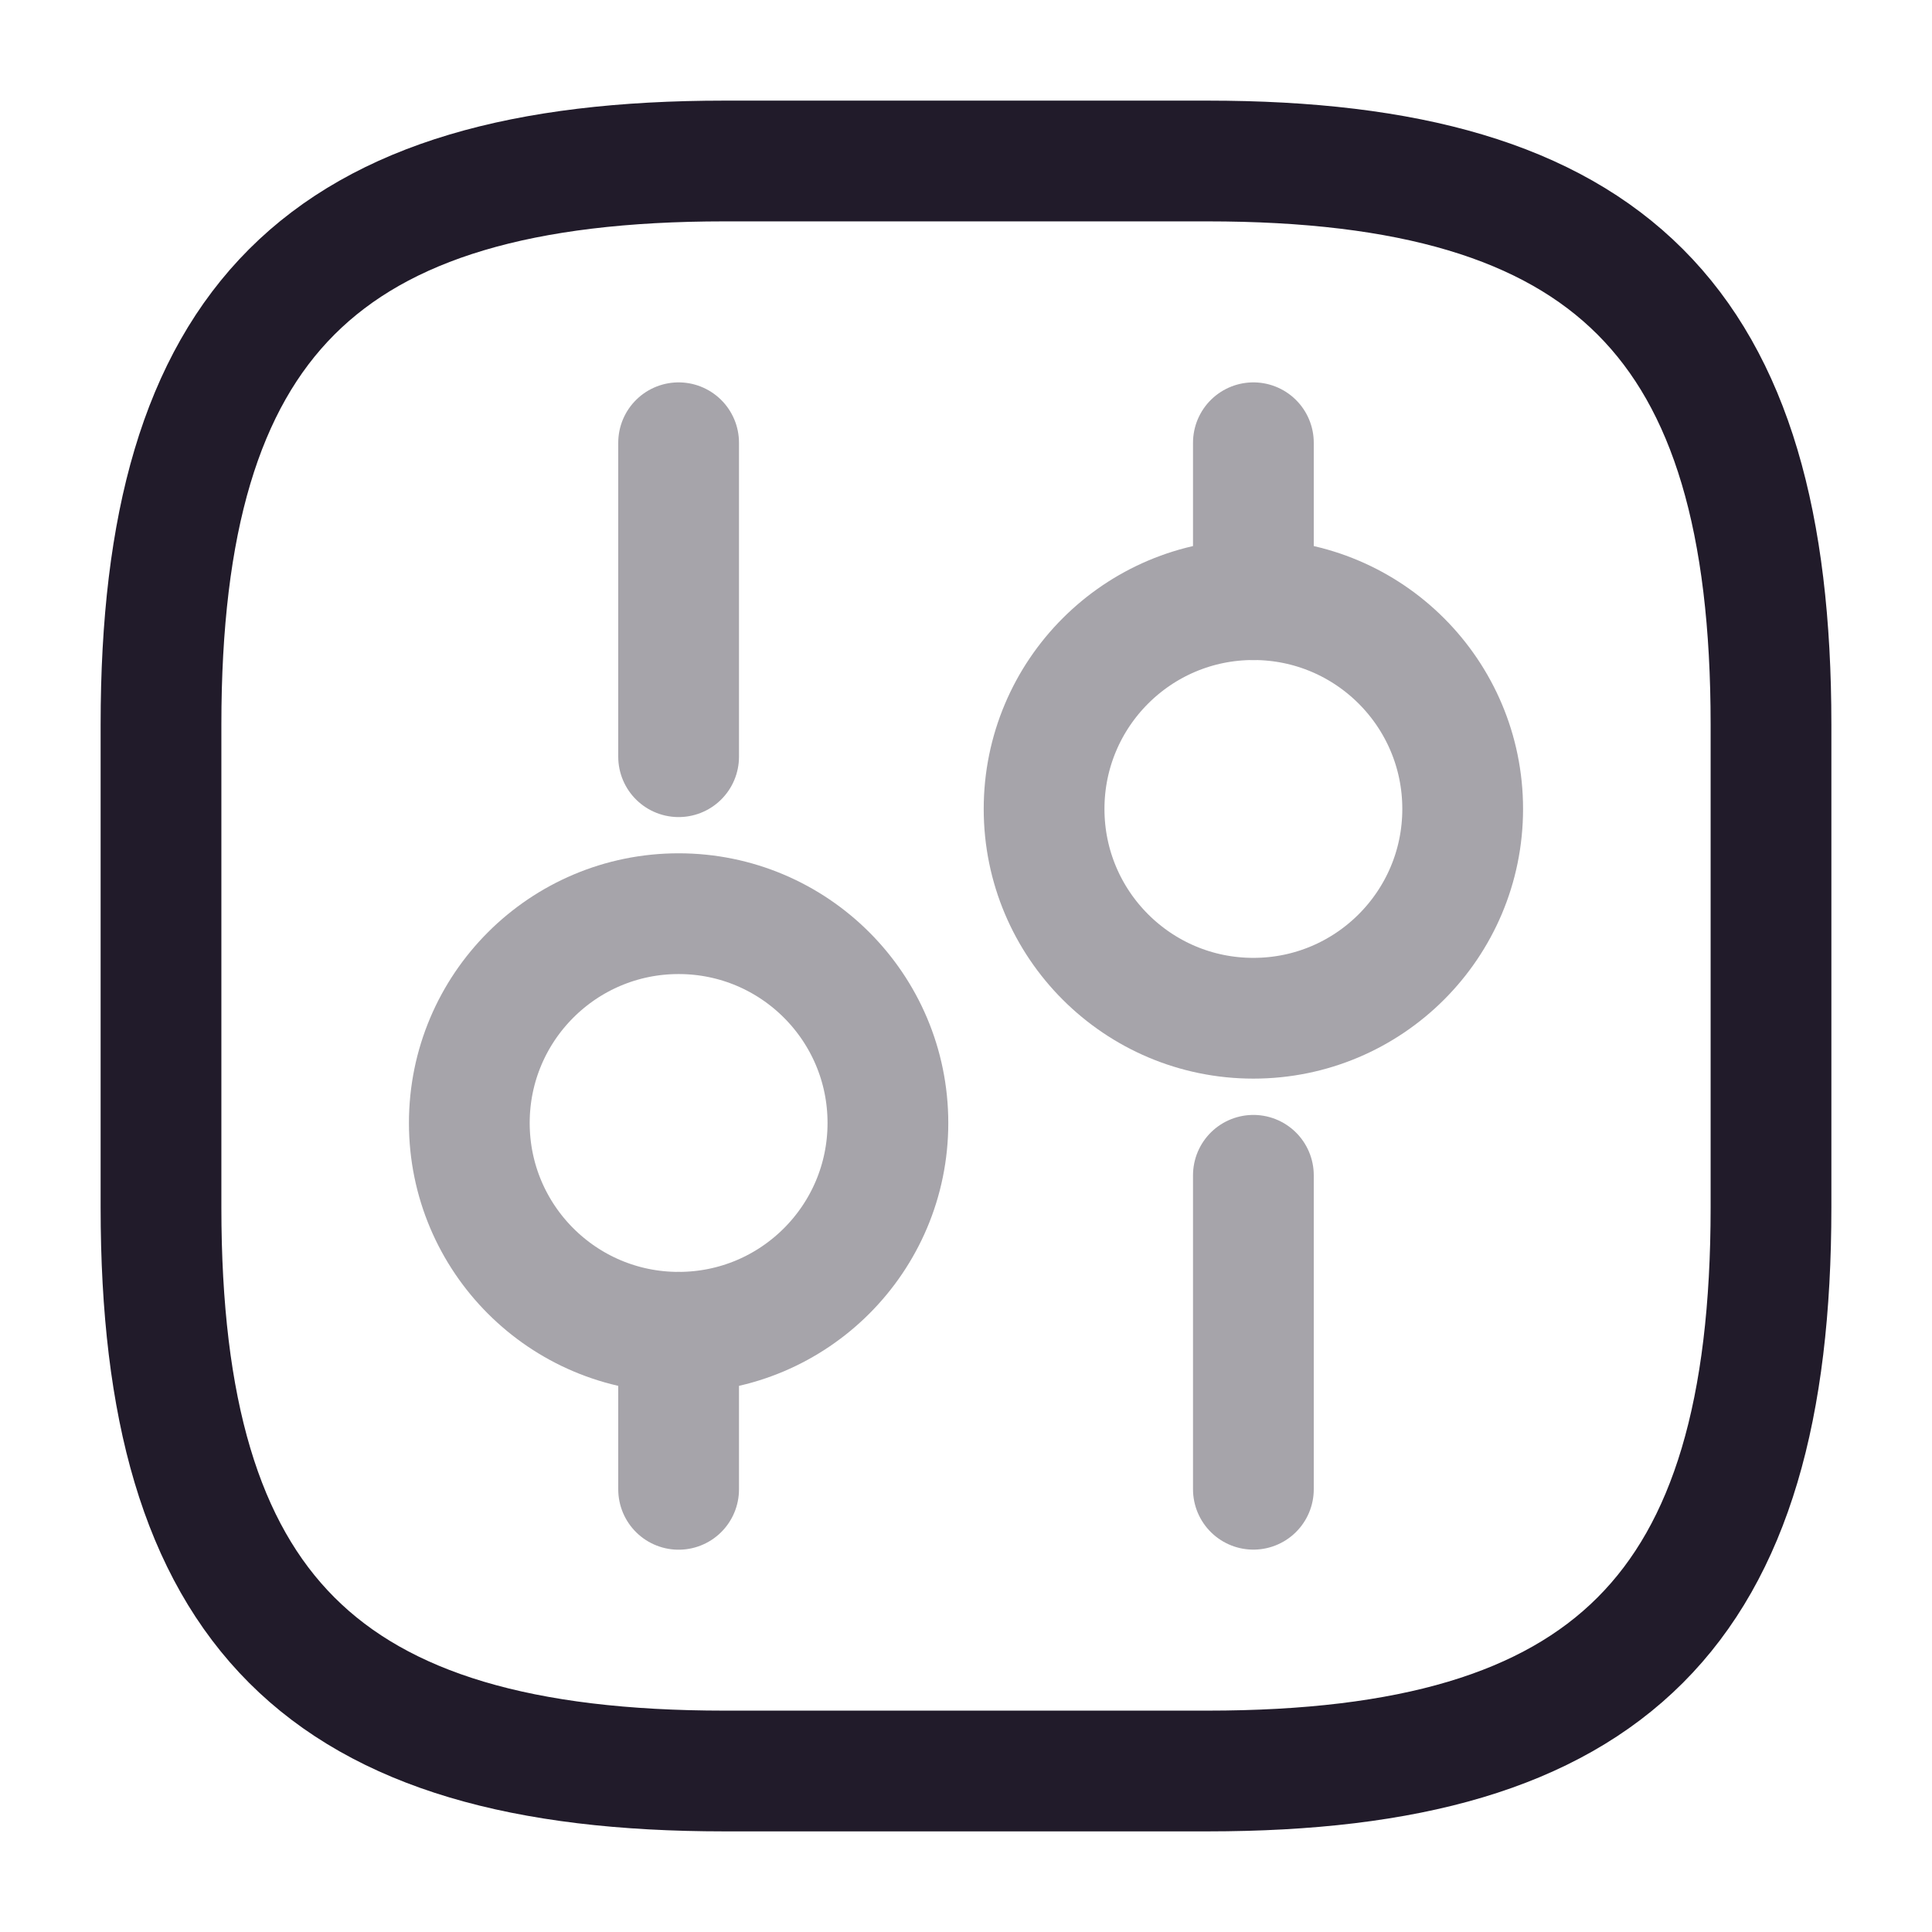 <svg width="24" height="24" viewBox="0 0 24 24" fill="none" xmlns="http://www.w3.org/2000/svg">
<path d="M9 22H15C20 22 22 20 22 15V9C22 4 20 2 15 2H9C4 2 2 4 2 9V15C2 20 4 22 9 22Z" stroke="#211B2A" stroke-width="1.5" stroke-linecap="round" stroke-linejoin="round"/>
<g opacity="0.4">
<path d="M15.57 18.5V14.6" stroke="#211B2A" stroke-width="1.5" stroke-miterlimit="10" stroke-linecap="round" stroke-linejoin="round"/>
<path d="M15.57 7.45V5.5" stroke="#211B2A" stroke-width="1.5" stroke-miterlimit="10" stroke-linecap="round" stroke-linejoin="round"/>
<path d="M15.57 12.649C17.006 12.649 18.17 11.485 18.17 10.049C18.17 8.613 17.006 7.449 15.57 7.449C14.134 7.449 12.97 8.613 12.97 10.049C12.97 11.485 14.134 12.649 15.57 12.649Z" stroke="#211B2A" stroke-width="1.5" stroke-miterlimit="10" stroke-linecap="round" stroke-linejoin="round"/>
<path d="M8.43 18.501V16.551" stroke="#211B2A" stroke-width="1.5" stroke-miterlimit="10" stroke-linecap="round" stroke-linejoin="round"/>
<path d="M8.43 9.4V5.5" stroke="#211B2A" stroke-width="1.5" stroke-miterlimit="10" stroke-linecap="round" stroke-linejoin="round"/>
<path d="M8.43 16.55C9.866 16.55 11.03 15.386 11.03 13.95C11.03 12.514 9.866 11.35 8.43 11.35C6.994 11.35 5.83 12.514 5.83 13.95C5.83 15.386 6.994 16.55 8.43 16.55Z" stroke="#211B2A" stroke-width="1.5" stroke-miterlimit="10" stroke-linecap="round" stroke-linejoin="round"/>
</g>
</svg>
